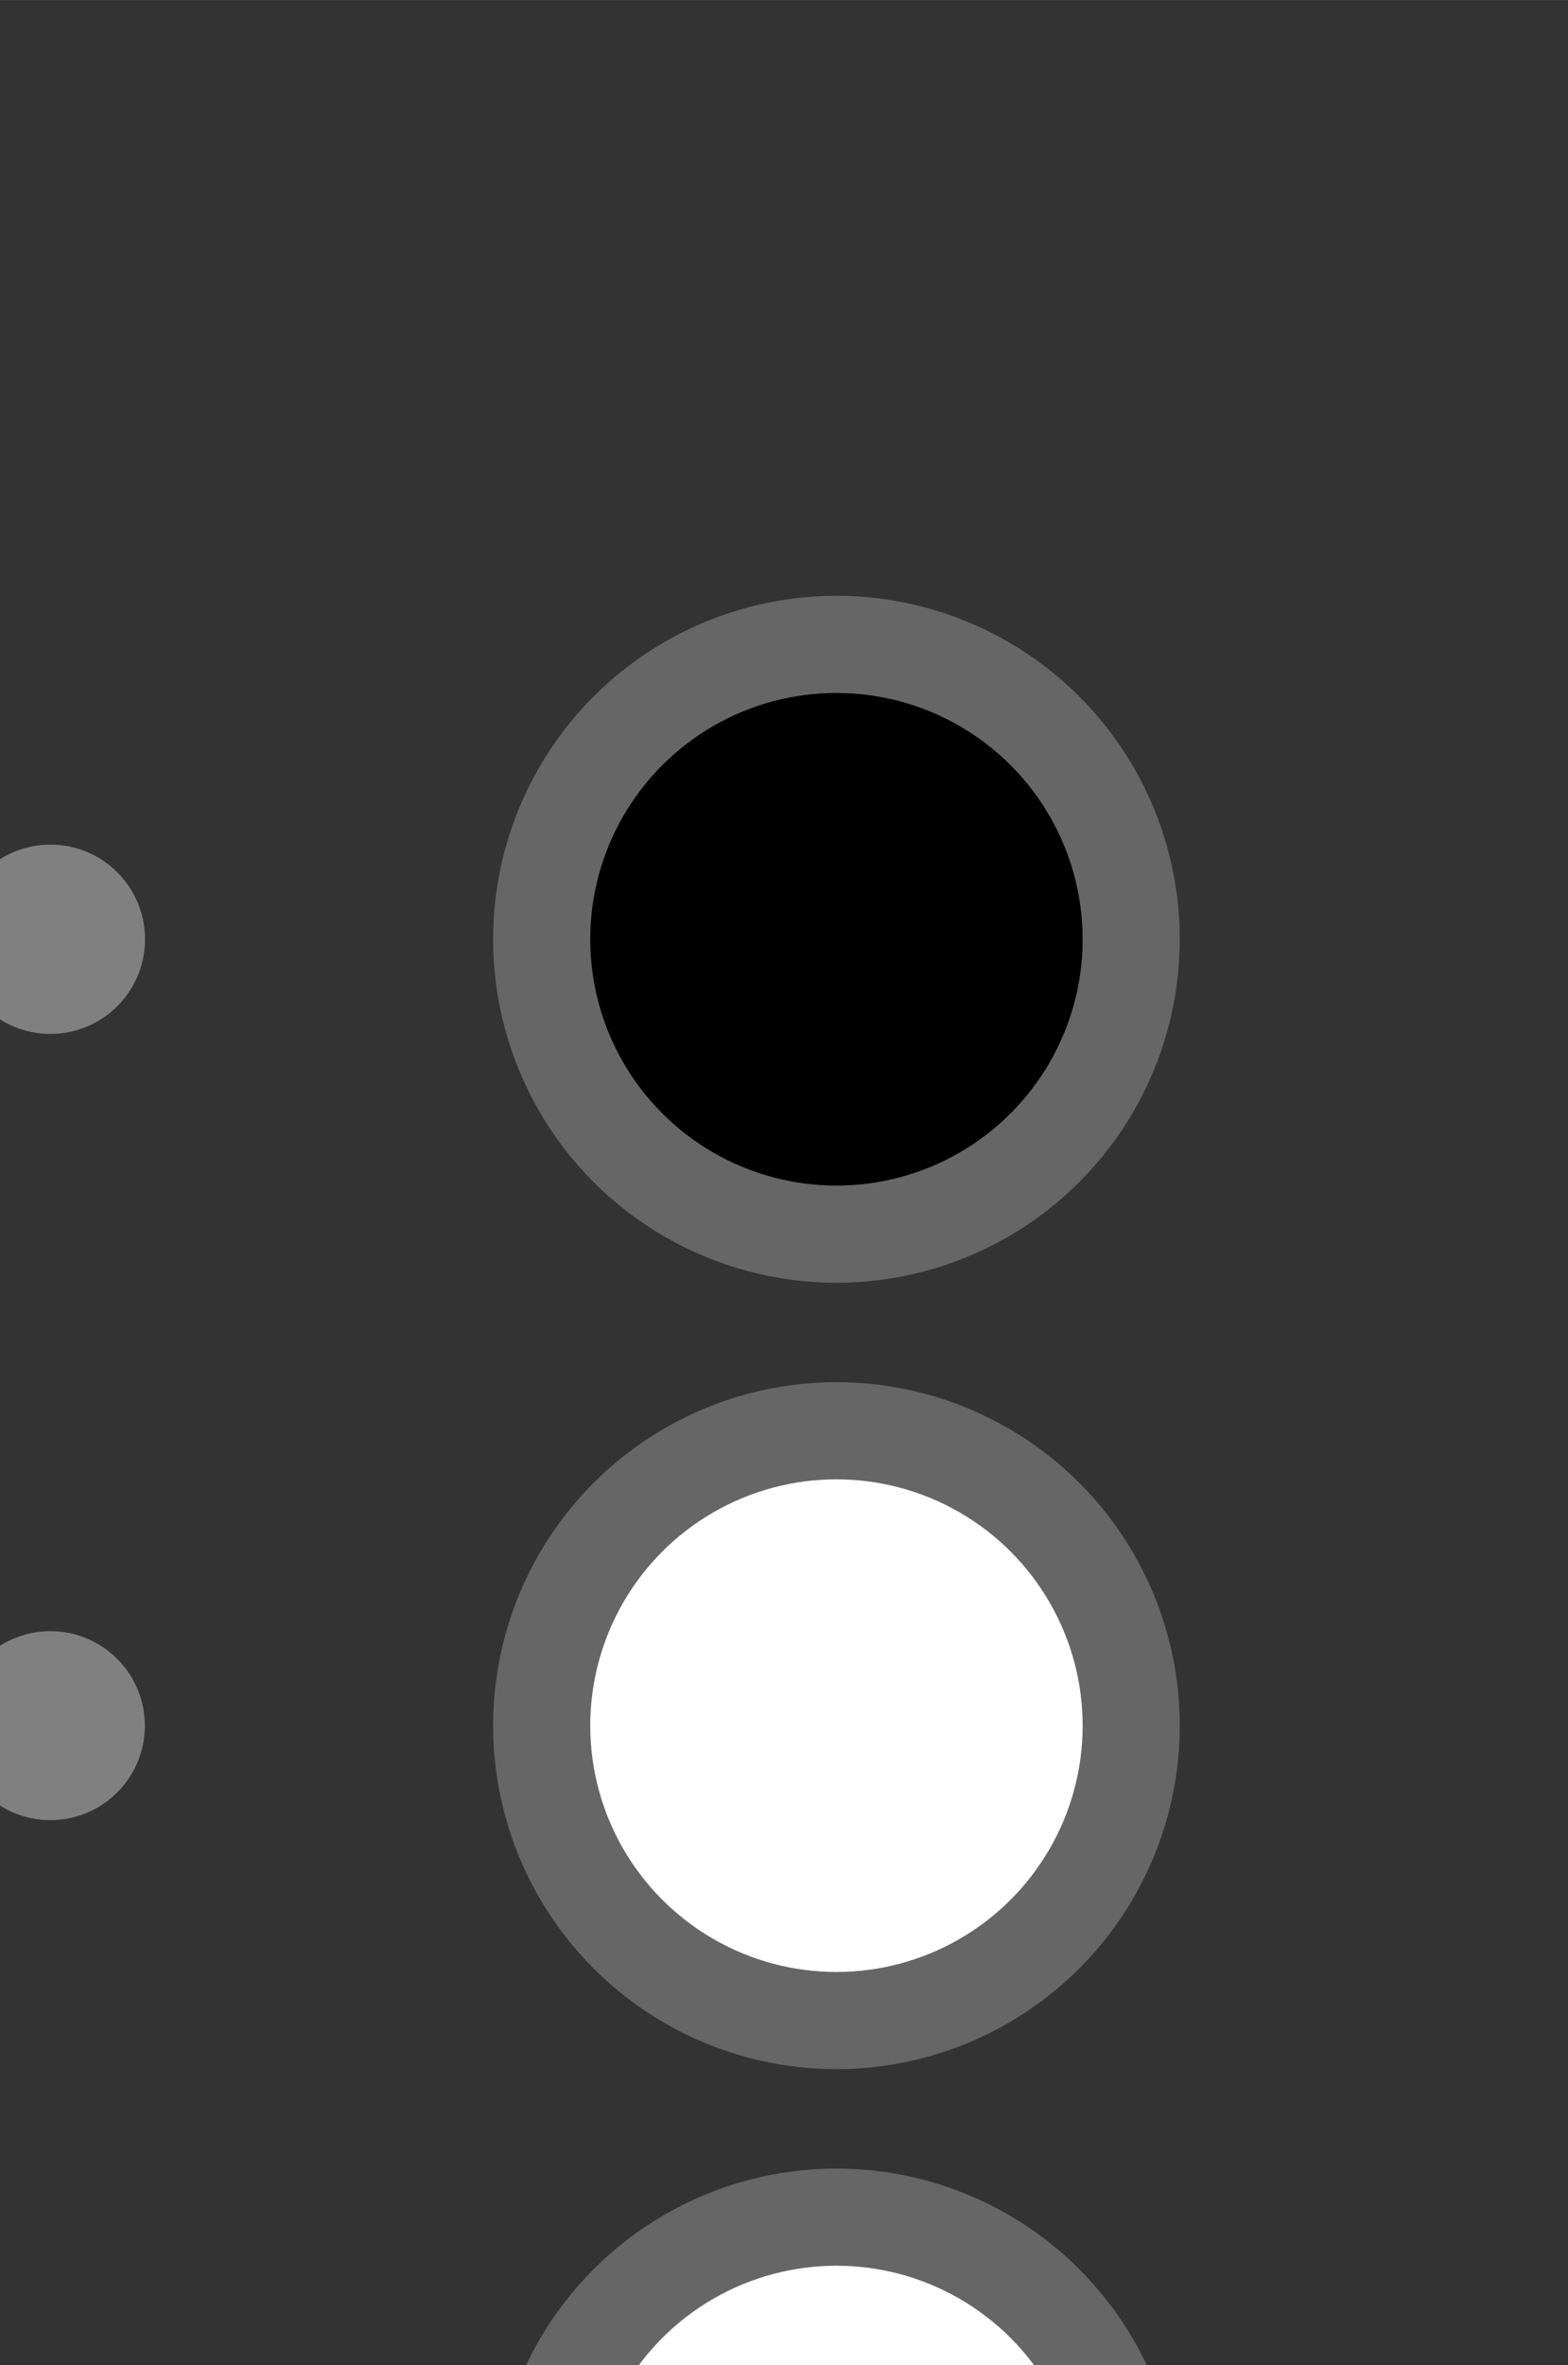 <?xml version="1.0" encoding="UTF-8" standalone="no"?>
<!-- Created with Inkscape (http://www.inkscape.org/) -->

<svg
   xmlns:dc="http://purl.org/dc/elements/1.1/"
   xmlns:cc="http://creativecommons.org/ns#"
   xmlns:rdf="http://www.w3.org/1999/02/22-rdf-syntax-ns#"
   xmlns:svg="http://www.w3.org/2000/svg"
   xmlns="http://www.w3.org/2000/svg"
   xmlns:sodipodi="http://sodipodi.sourceforge.net/DTD/sodipodi-0.dtd"
   xmlns:inkscape="http://www.inkscape.org/namespaces/inkscape"
   width="9.325pt"
   height="14.059pt"
   viewBox="0 0 3.29 4.96"
   version="1.1"
   id="svg6901"
   inkscape:version="0.92.3 (2405546, 2018-03-11)"
   sodipodi:docname="dots-r6.svg">
  <rect x="0" y="0" width="3.29" height="4.96" fill="#333333" stroke="none"/>
  <defs
     id="defs6895" />
  <sodipodi:namedview
     id="base"
     pagecolor="#ffffff"
     bordercolor="#666666"
     borderopacity="1.0"
     inkscape:pageopacity="0.0"
     inkscape:pageshadow="2"
     inkscape:zoom="31.678384"
     inkscape:cx="-3.7290477"
     inkscape:cy="11.1367"
     inkscape:document-units="mm"
     inkscape:current-layer="g15102-7-3"
     showgrid="false"
     fit-margin-top="0.25"
     fit-margin-left="0.25"
     fit-margin-right="0.25"
     fit-margin-bottom="0.25"
     units="pt"
     inkscape:window-width="1920"
     inkscape:window-height="1113"
     inkscape:window-x="1920"
     inkscape:window-y="28"
     inkscape:window-maximized="1"
     showguides="true"
     inkscape:guide-bbox="true"
     inkscape:snap-center="true">
    <sodipodi:guide
       position="2.476,4.144"
       orientation="0,1"
       id="guide822"
       inkscape:locked="false" />
    <sodipodi:guide
       position="2.476,2.48"
       orientation="0,1"
       id="guide824"
       inkscape:locked="false" />
    <sodipodi:guide
       position="2.476,0.815"
       orientation="0,1"
       id="guide826"
       inkscape:locked="false" />
    <sodipodi:guide
       position="2.476,2.48"
       orientation="1,0"
       id="guide828"
       inkscape:locked="false" />
    <sodipodi:guide
       position="0.814,4.144"
       orientation="1,0"
       id="guide830"
       inkscape:locked="false" />
  </sodipodi:namedview>
  <g
     inkscape:label="Layer 1"
     inkscape:groupmode="layer"
     id="layer1"
     transform="translate(-95.873,-116.115)">
    <g
       style="display:inline"
       id="g15102-7-3"
       transform="matrix(0.04,0,0,0.04,1.898,242.049)">
      <circle
         r="15.462"
         cy="-3099.105"
         cx="-2393.251"
         transform="scale(-1,1)"
         id="path15104-0-1"
         style="fill:#000000;fill-opacity:1;stroke:#666666;stroke-width:5.095;stroke-miterlimit:4;stroke-dasharray:none;stroke-opacity:1" />
      <circle
         r="15.462"
         cy="-3057.874"
         cx="-2393.251"
         transform="scale(-1,1)"
         id="path15106-4-3"
         style="fill:#ffffff;stroke:#666666;stroke-width:5.095;stroke-miterlimit:4;stroke-dasharray:none;stroke-opacity:1" />
      <circle
         r="15.462"
         cy="-3016.643"
         cx="-2393.251"
         transform="scale(-1,1)"
         id="path15108-8-6"
         style="fill:#ffffff;stroke:#666666;stroke-width:5.095;stroke-miterlimit:4;stroke-dasharray:none;stroke-opacity:1" />
      <circle
         cy="-3099.105"
         cx="-2352.02"
         id="path15110-8-3"
         style="fill:#808080;stroke:none;stroke-width:5.095;stroke-miterlimit:4;stroke-dasharray:none;stroke-opacity:1"
         r="4.963"
         transform="scale(-1,1)" />
      <circle
         r="4.954"
         cy="-3057.874"
         cx="-2352.02"
         id="path15112-1-0"
         style="fill:#808080;stroke:none;stroke-width:5.095;stroke-miterlimit:4;stroke-dasharray:none;stroke-opacity:1"
         transform="scale(-1,1)" />
      <circle
         r="4.954"
         cy="-3016.643"
         cx="-2352.02"
         id="path15114-3-1"
         style="fill:#808080;stroke:none;stroke-width:5.095;stroke-miterlimit:4;stroke-dasharray:none;stroke-opacity:1"
         transform="scale(-1,1)" />
    </g>
  </g>
</svg>
